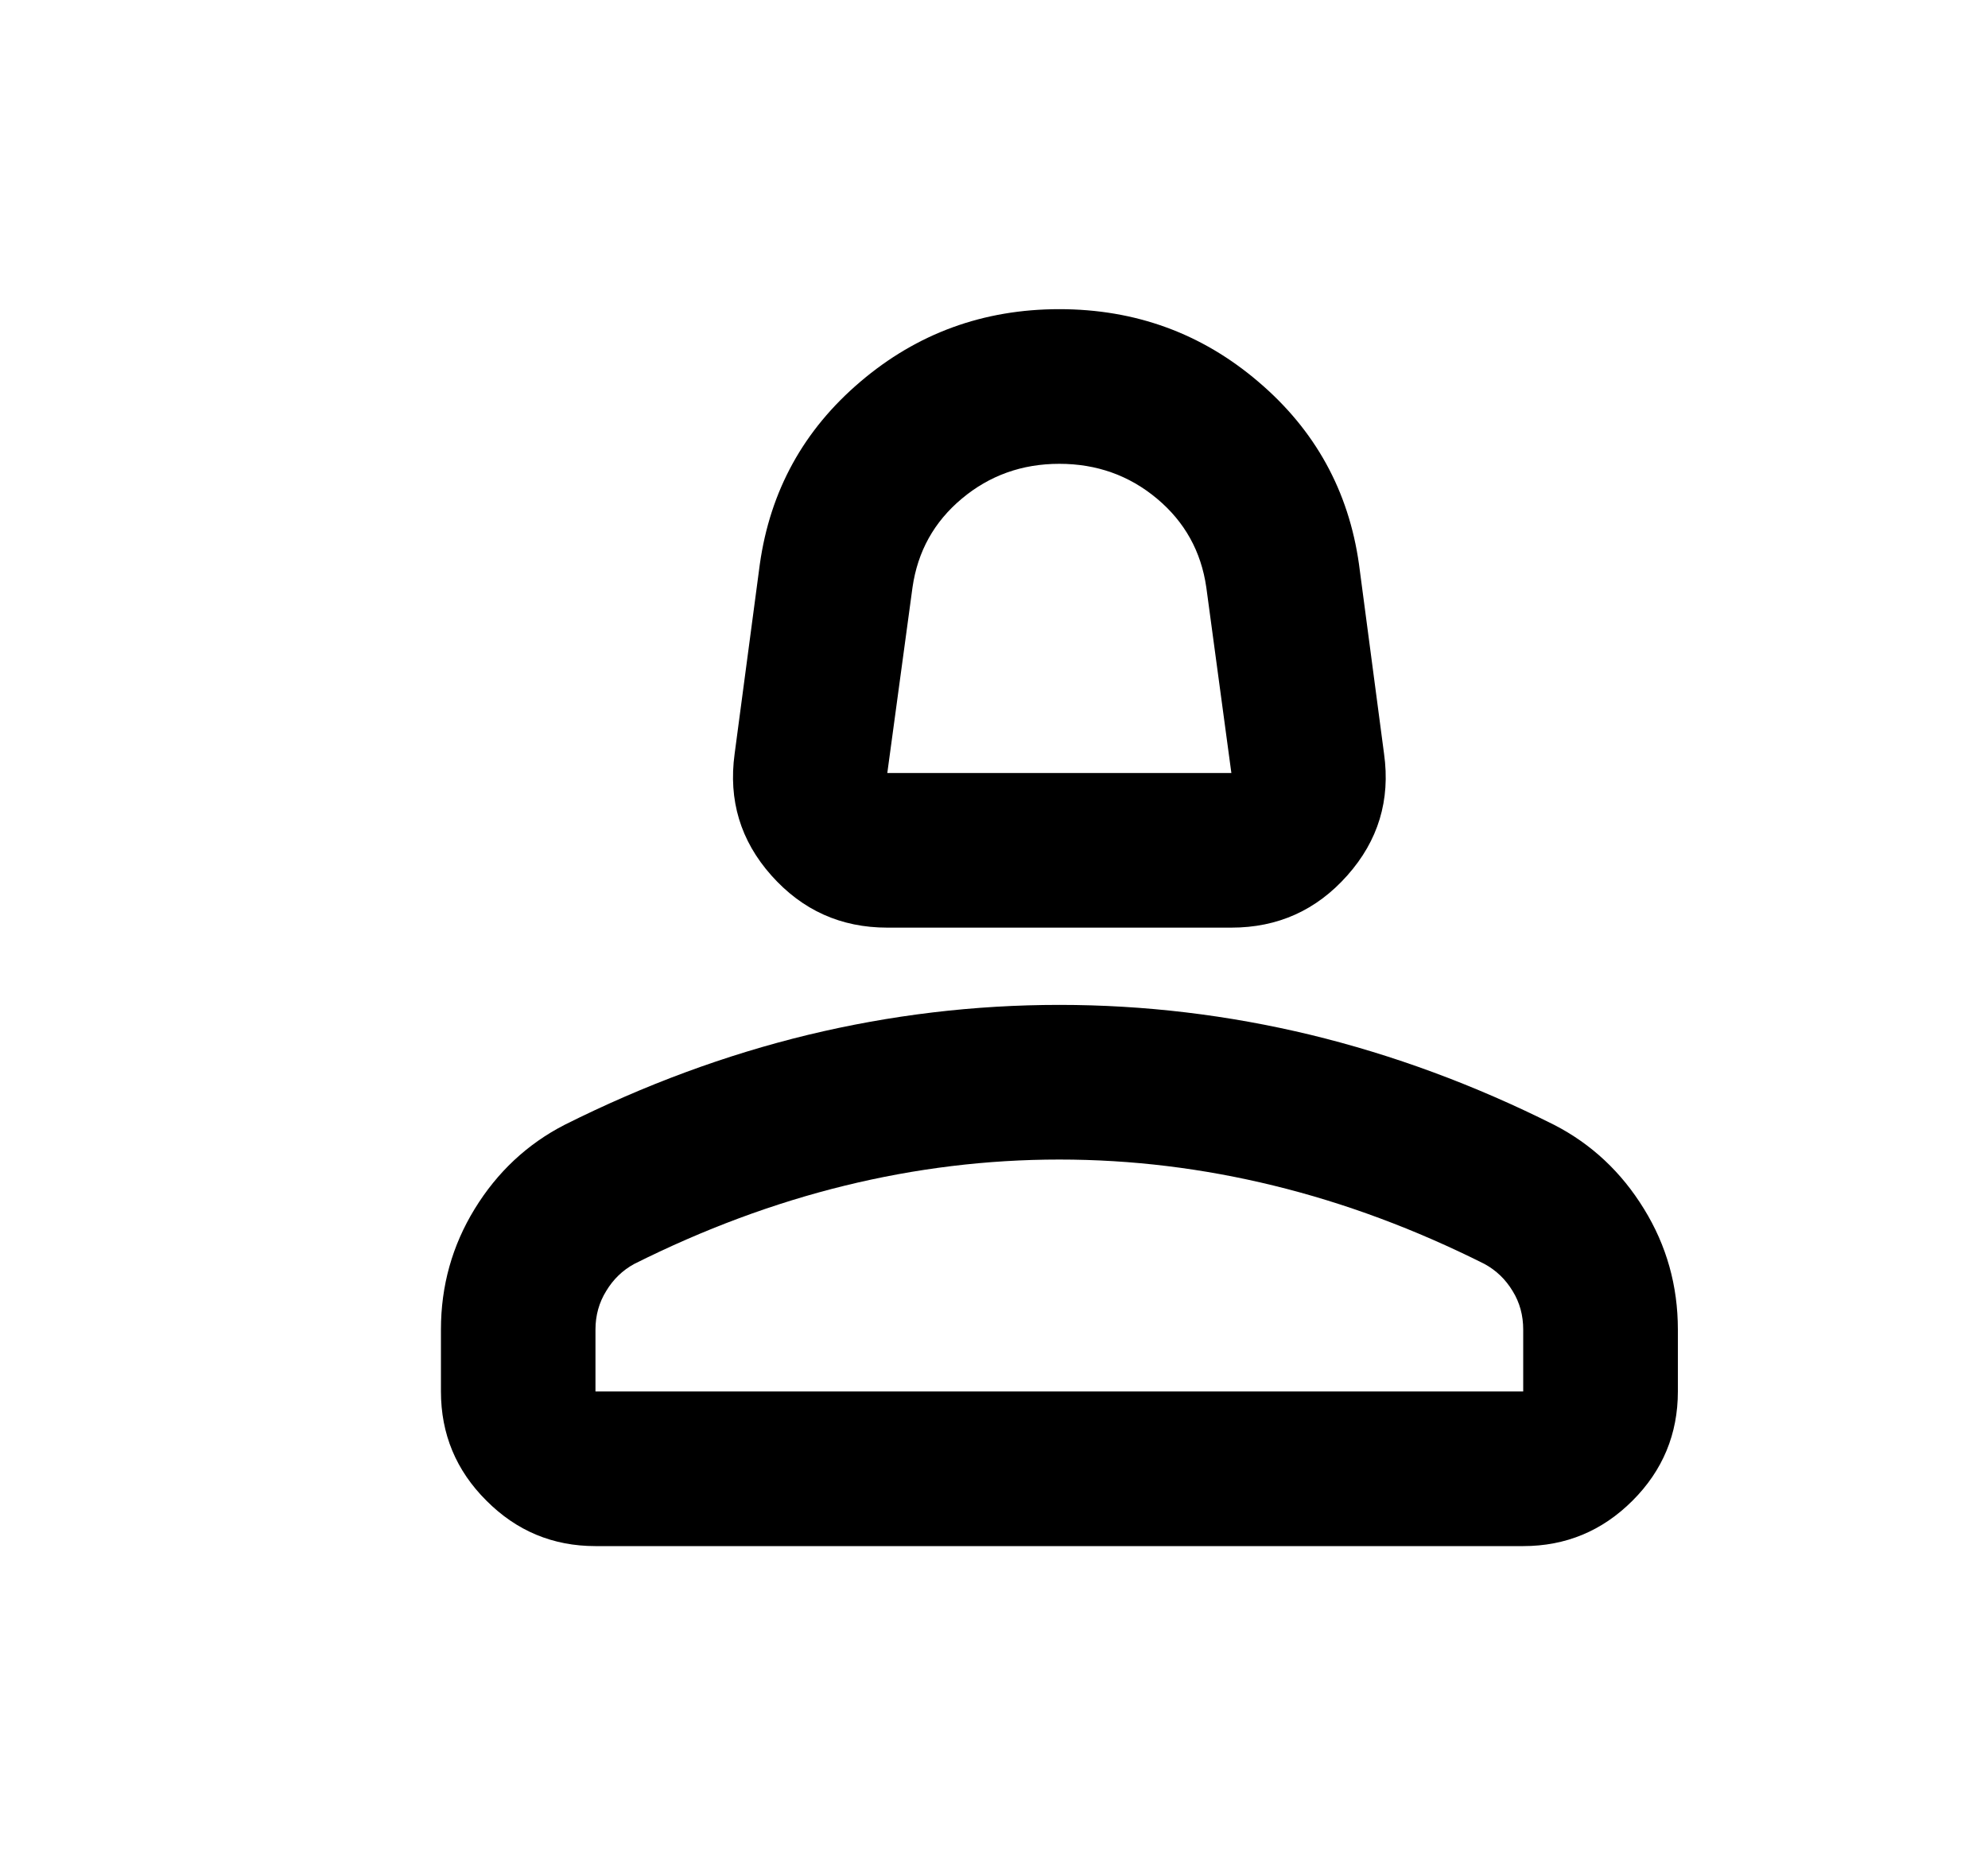 <svg width="15" height="14" viewBox="0 0 15 14" fill="none" xmlns="http://www.w3.org/2000/svg">
<path d="M6.695 7C6.345 7 6.054 6.869 5.82 6.606C5.587 6.344 5.495 6.038 5.543 5.688L5.733 4.258C5.811 3.704 6.063 3.245 6.491 2.881C6.919 2.516 7.42 2.333 7.993 2.333C8.567 2.333 9.068 2.516 9.495 2.881C9.923 3.245 10.176 3.704 10.254 4.258L10.443 5.688C10.492 6.038 10.399 6.344 10.166 6.606C9.933 6.869 9.641 7 9.291 7H6.695ZM6.695 5.833H9.291L9.102 4.433C9.063 4.161 8.939 3.938 8.73 3.763C8.521 3.588 8.275 3.5 7.993 3.5C7.711 3.5 7.466 3.588 7.257 3.763C7.048 3.938 6.924 4.161 6.885 4.433L6.695 5.833ZM4.493 11.667C4.172 11.667 3.898 11.553 3.67 11.324C3.441 11.096 3.327 10.821 3.327 10.5V10.033C3.327 9.703 3.412 9.399 3.582 9.122C3.752 8.845 3.978 8.633 4.26 8.488C4.863 8.186 5.475 7.96 6.097 7.809C6.72 7.659 7.352 7.583 7.993 7.583C8.635 7.583 9.267 7.659 9.889 7.809C10.511 7.96 11.124 8.186 11.726 8.488C12.008 8.633 12.234 8.845 12.404 9.122C12.575 9.399 12.66 9.703 12.66 10.033V10.5C12.66 10.821 12.546 11.096 12.318 11.324C12.089 11.553 11.814 11.667 11.493 11.667H4.493ZM4.493 10.5H11.493V10.033C11.493 9.926 11.467 9.829 11.413 9.742C11.36 9.654 11.289 9.586 11.201 9.538C10.677 9.275 10.147 9.078 9.612 8.947C9.077 8.816 8.538 8.75 7.993 8.75C7.449 8.75 6.909 8.816 6.374 8.947C5.84 9.078 5.31 9.275 4.785 9.538C4.697 9.586 4.627 9.654 4.574 9.742C4.52 9.829 4.493 9.926 4.493 10.033V10.5Z" fill="black"/>
</svg>

